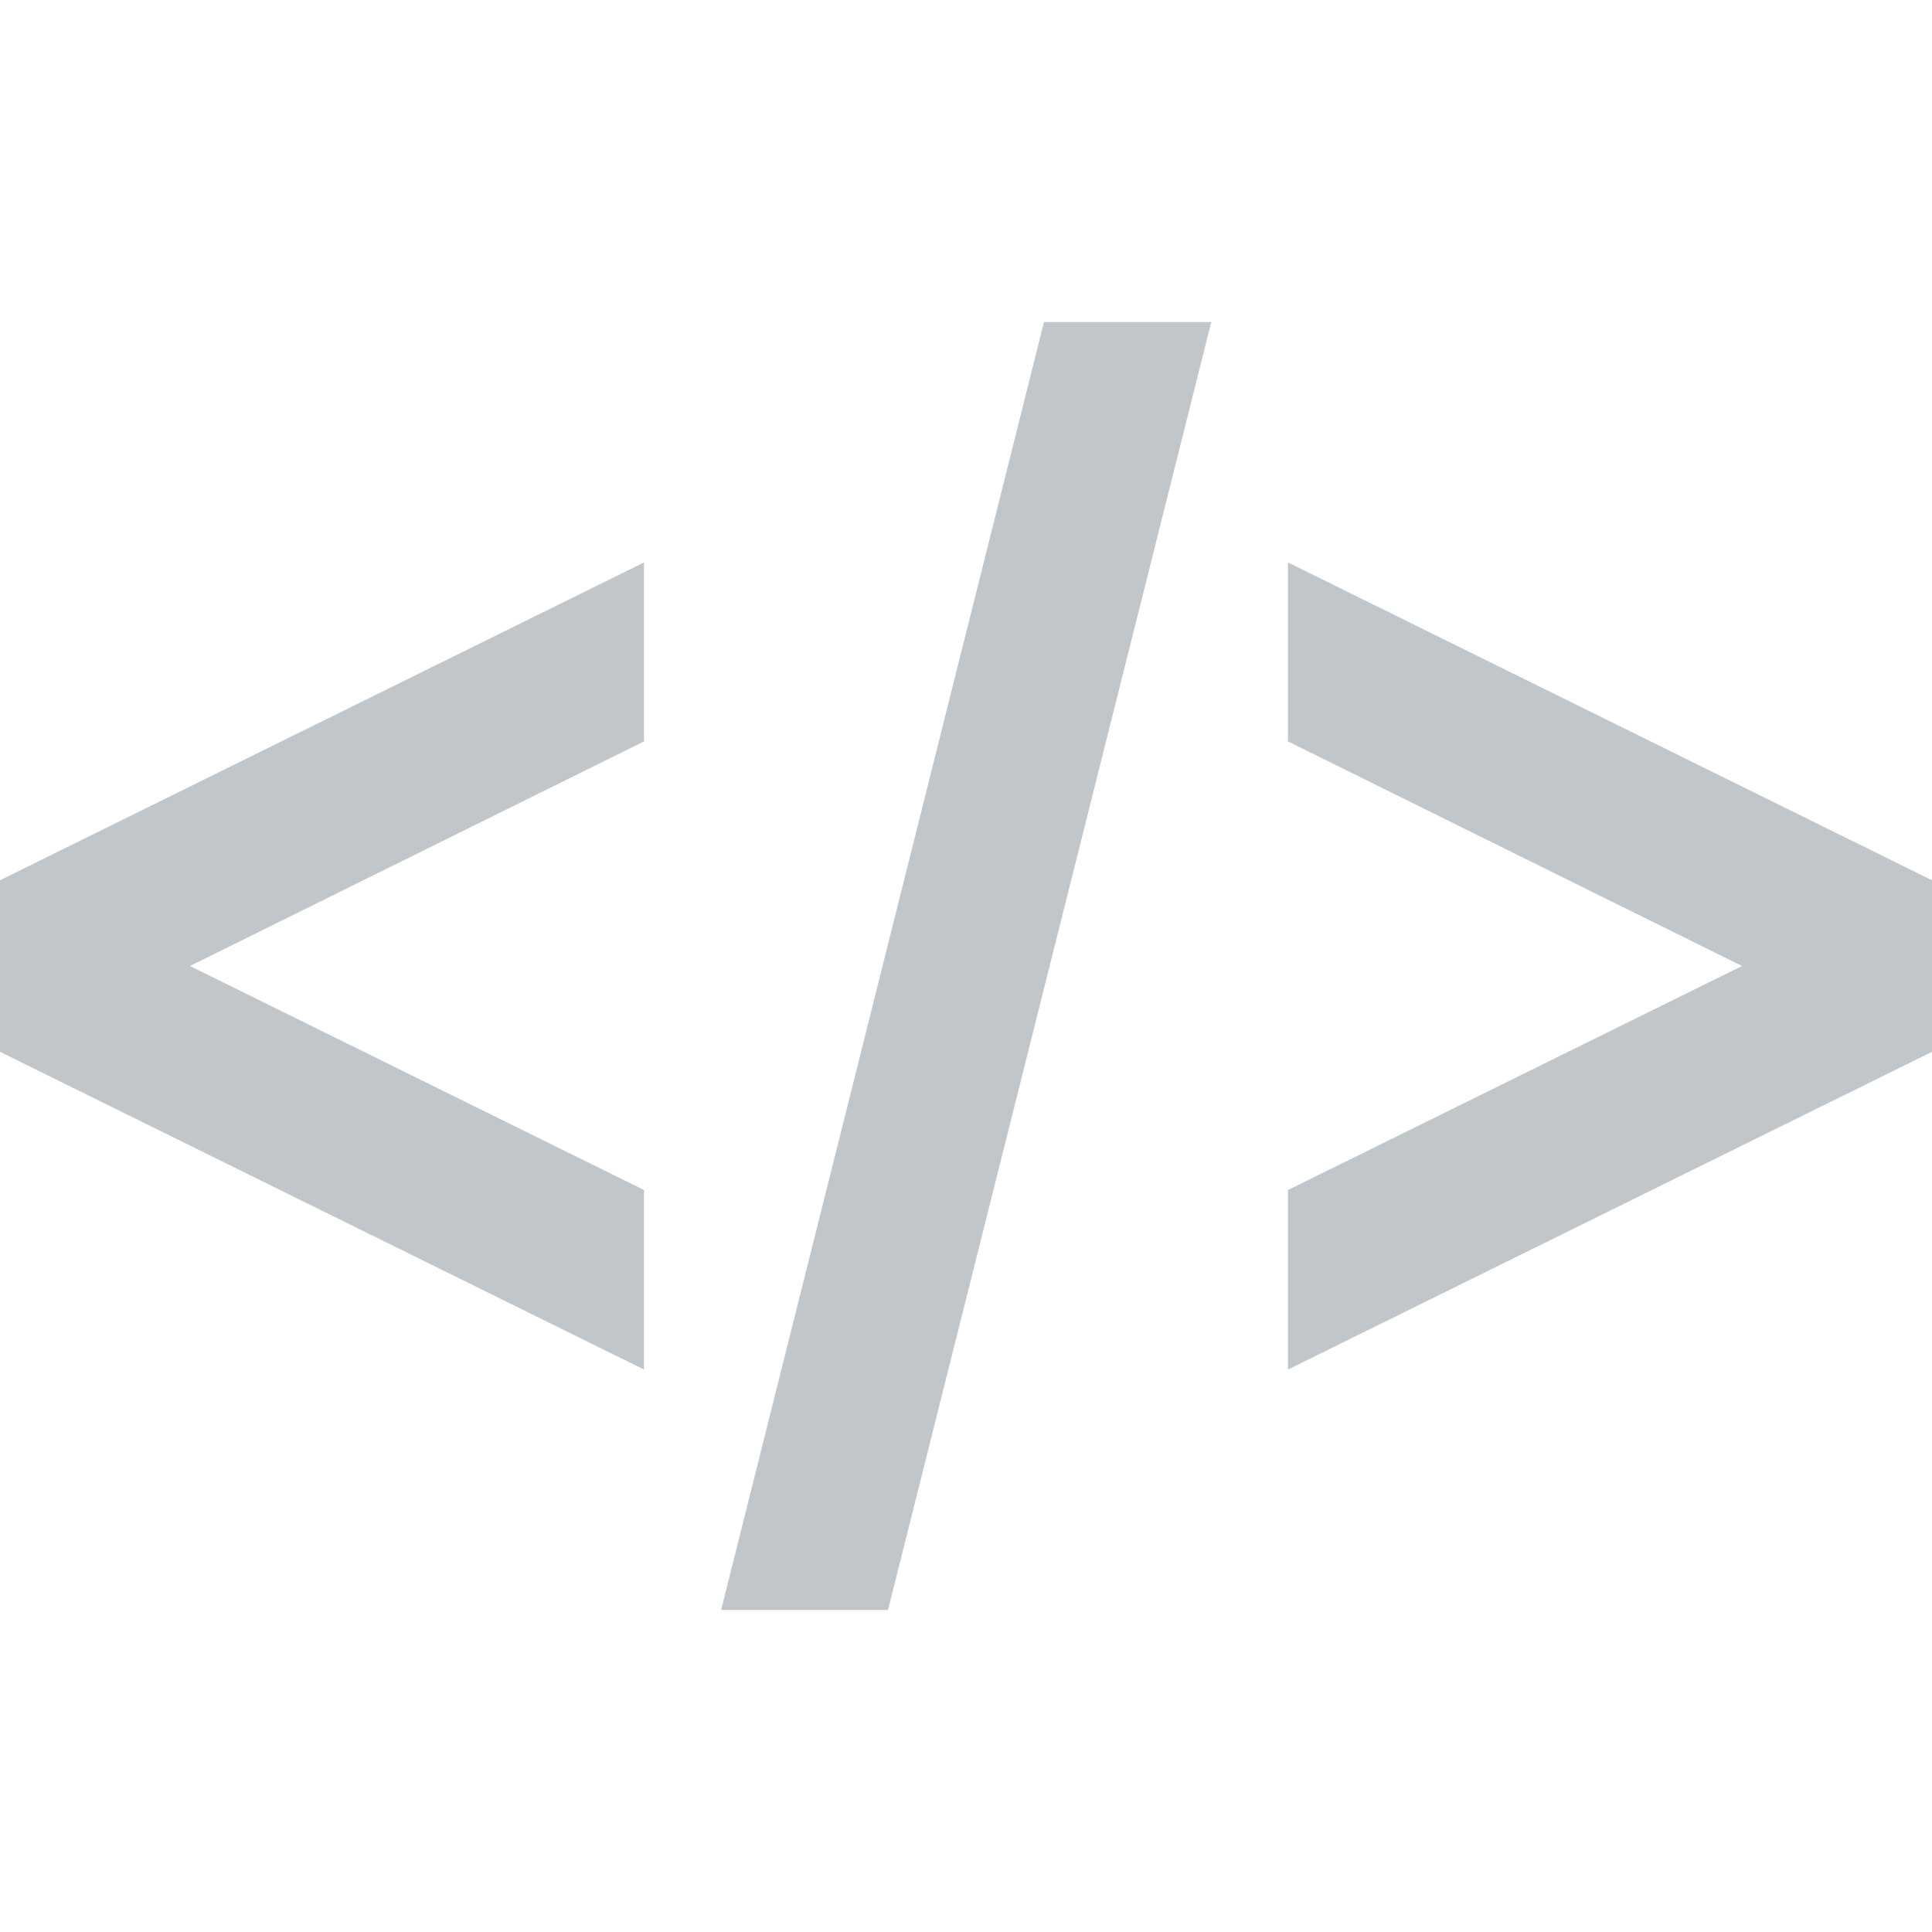 <svg width="24" height="24" xmlns="http://www.w3.org/2000/svg">

 <g>
  <title>Layer 1</title>
  <path fill="#c1c6ca" id="svg_1" d="m24,10.935l0,2.131l-8,3.947l0,-2.23l5.64,-2.783l-5.64,-2.79l0,-2.223l8,3.948zm-16,3.848l-5.64,-2.783l5.64,-2.79l0,-2.223l-8,3.948l0,2.131l8,3.947l0,-2.23zm7.047,-10.783l-2.078,0l-4.011,16l2.073,0l4.016,-16z"/>
 </g>
</svg>